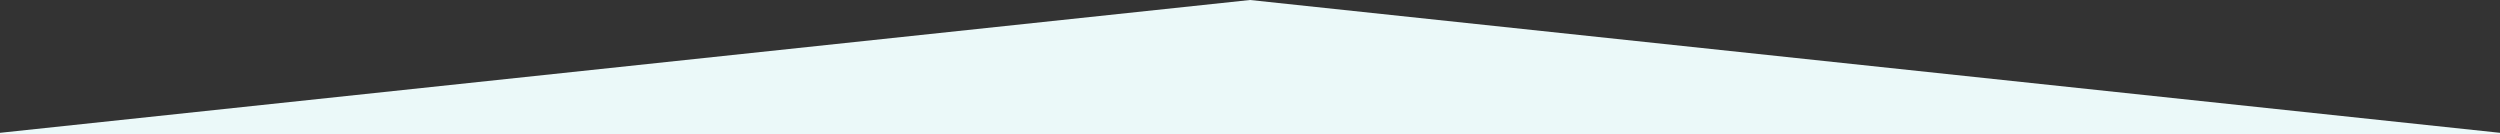 <svg xmlns="http://www.w3.org/2000/svg" width="1920" height="103" version="1.1">

<rect width="100%" height="100%" fill="#333333" stroke="none"/>

<path d="M0 103 L0 102 L960 0 L1920 102 L1920 103Z" fill="#ebf9f9"/>

</svg>
